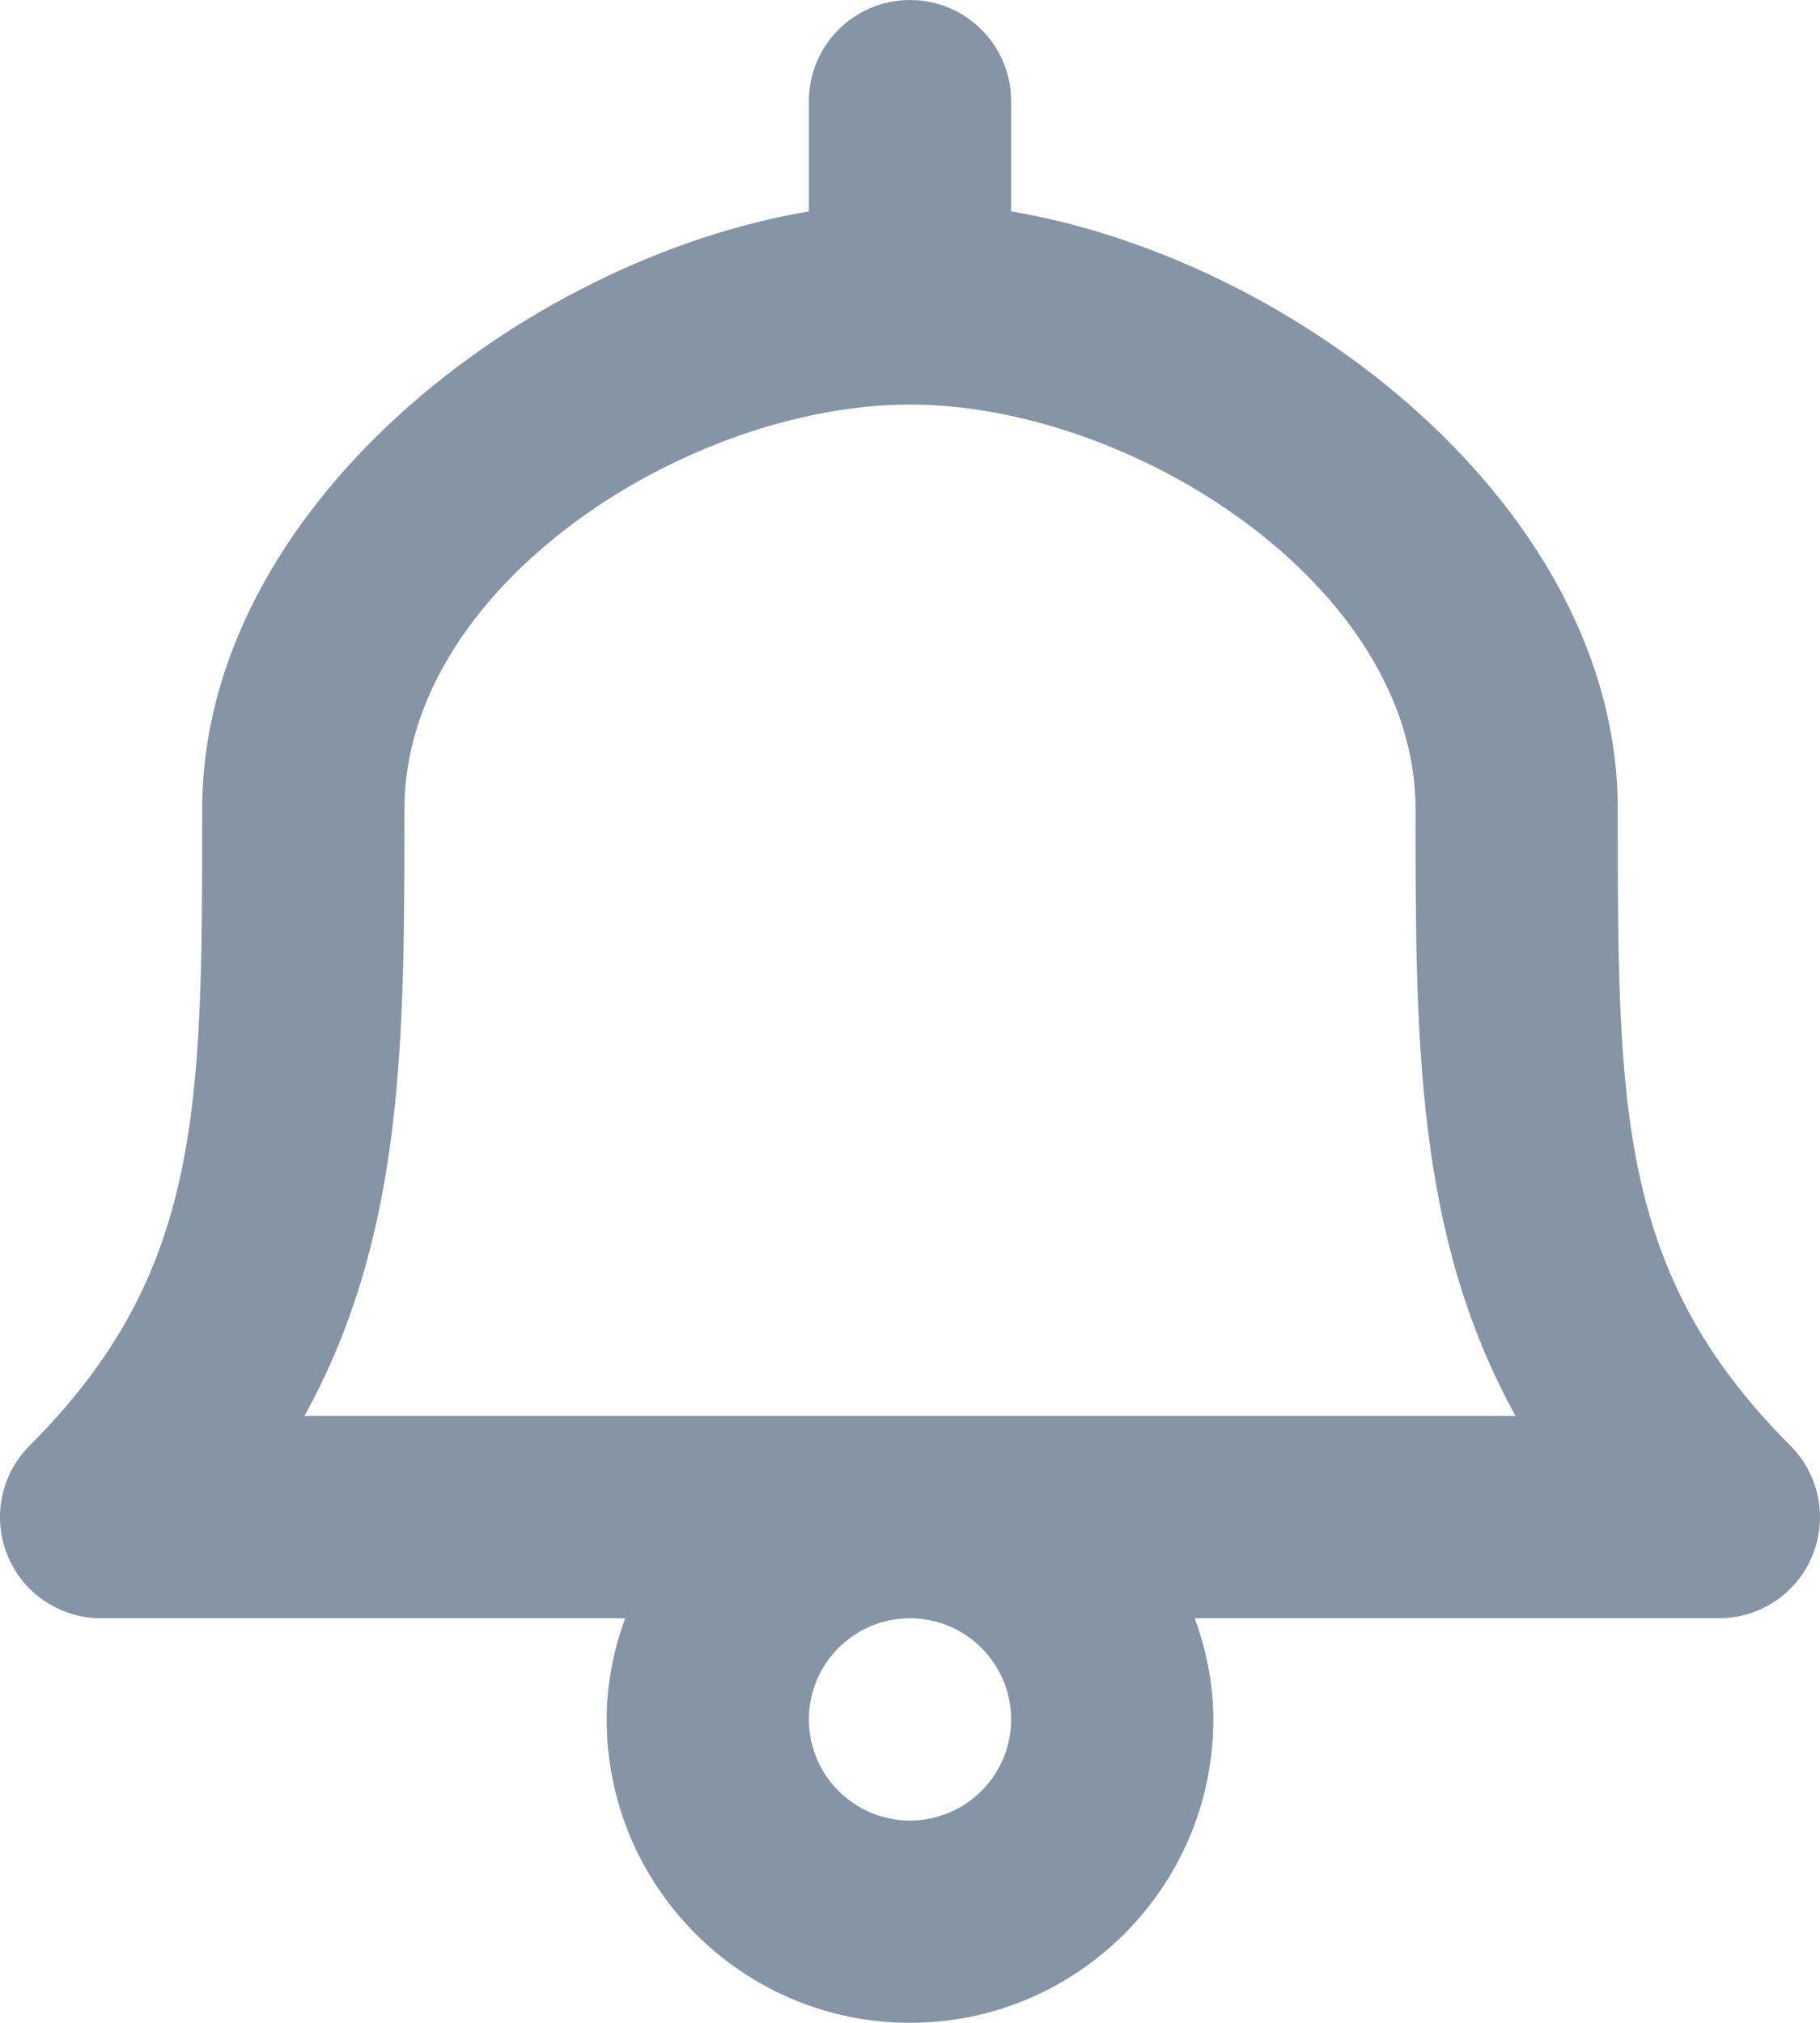 <?xml version="1.0" encoding="UTF-8"?>
<svg width="18px" height="20px" viewBox="0 0 18 20" version="1.1" xmlns="http://www.w3.org/2000/svg" xmlns:xlink="http://www.w3.org/1999/xlink">
    <!-- Generator: sketchtool 53 (72520) - https://sketchapp.com -->
    <title>8F283D29-21E0-45E5-A2C2-DDF7CB0E6A17</title>
    <desc>Created with sketchtool.</desc>
    <defs>
        <path d="M11,2.09 L11,1 C11,0.447 10.552,0 10,0 C9.448,0 9,0.447 9,1 L9,2.09 C6.167,2.568 3,5.033 3,8 C3,10.957 3,12.586 1.293,14.293 C1.007,14.579 0.921,15.009 1.076,15.383 C1.231,15.757 1.595,16 2,16 L7.183,16 C7.069,16.313 7,16.647 7,17 C7,18.654 8.345,20 10,20 C11.654,20 13,18.654 13,17 C13,16.647 12.93,16.313 12.816,16 L18,16 C18.404,16 18.769,15.757 18.924,15.383 C19.078,15.009 18.993,14.579 18.707,14.293 C17,12.586 17,10.957 17,8 C17,5.033 13.833,2.568 11,2.09 Z M4.011,14 C5,12.208 5,10.285 5,8 C5,5.794 7.794,4 10,4 C12.205,4 15,5.794 15,8 C15,10.285 15,12.208 15.989,14 L4.011,14 Z M10,18 C9.448,18 9,17.552 9,17 C9,16.448 9.448,16 10,16 C10.551,16 11,16.448 11,17 C11,17.552 10.551,18 10,18 Z" id="path-1"></path>
    </defs>
    <g id="Login-&amp;-Onboarding" stroke="none" stroke-width="1" fill="none" fill-rule="evenodd">
        <g id="07.-SM---School-Academic-Details" transform="translate(-1171, -20)">
            <g id="header/onboarding">
                <g id="IconSet/Notification/Default" transform="translate(1170, 20)">
                    <mask id="mask-2" fill="white">
                        <use xlink:href="#path-1"></use>
                    </mask>
                    <use id="Mask" fill="#8595A6" xlink:href="#path-1"></use>
                </g>
            </g>
        </g>
    </g>
</svg>